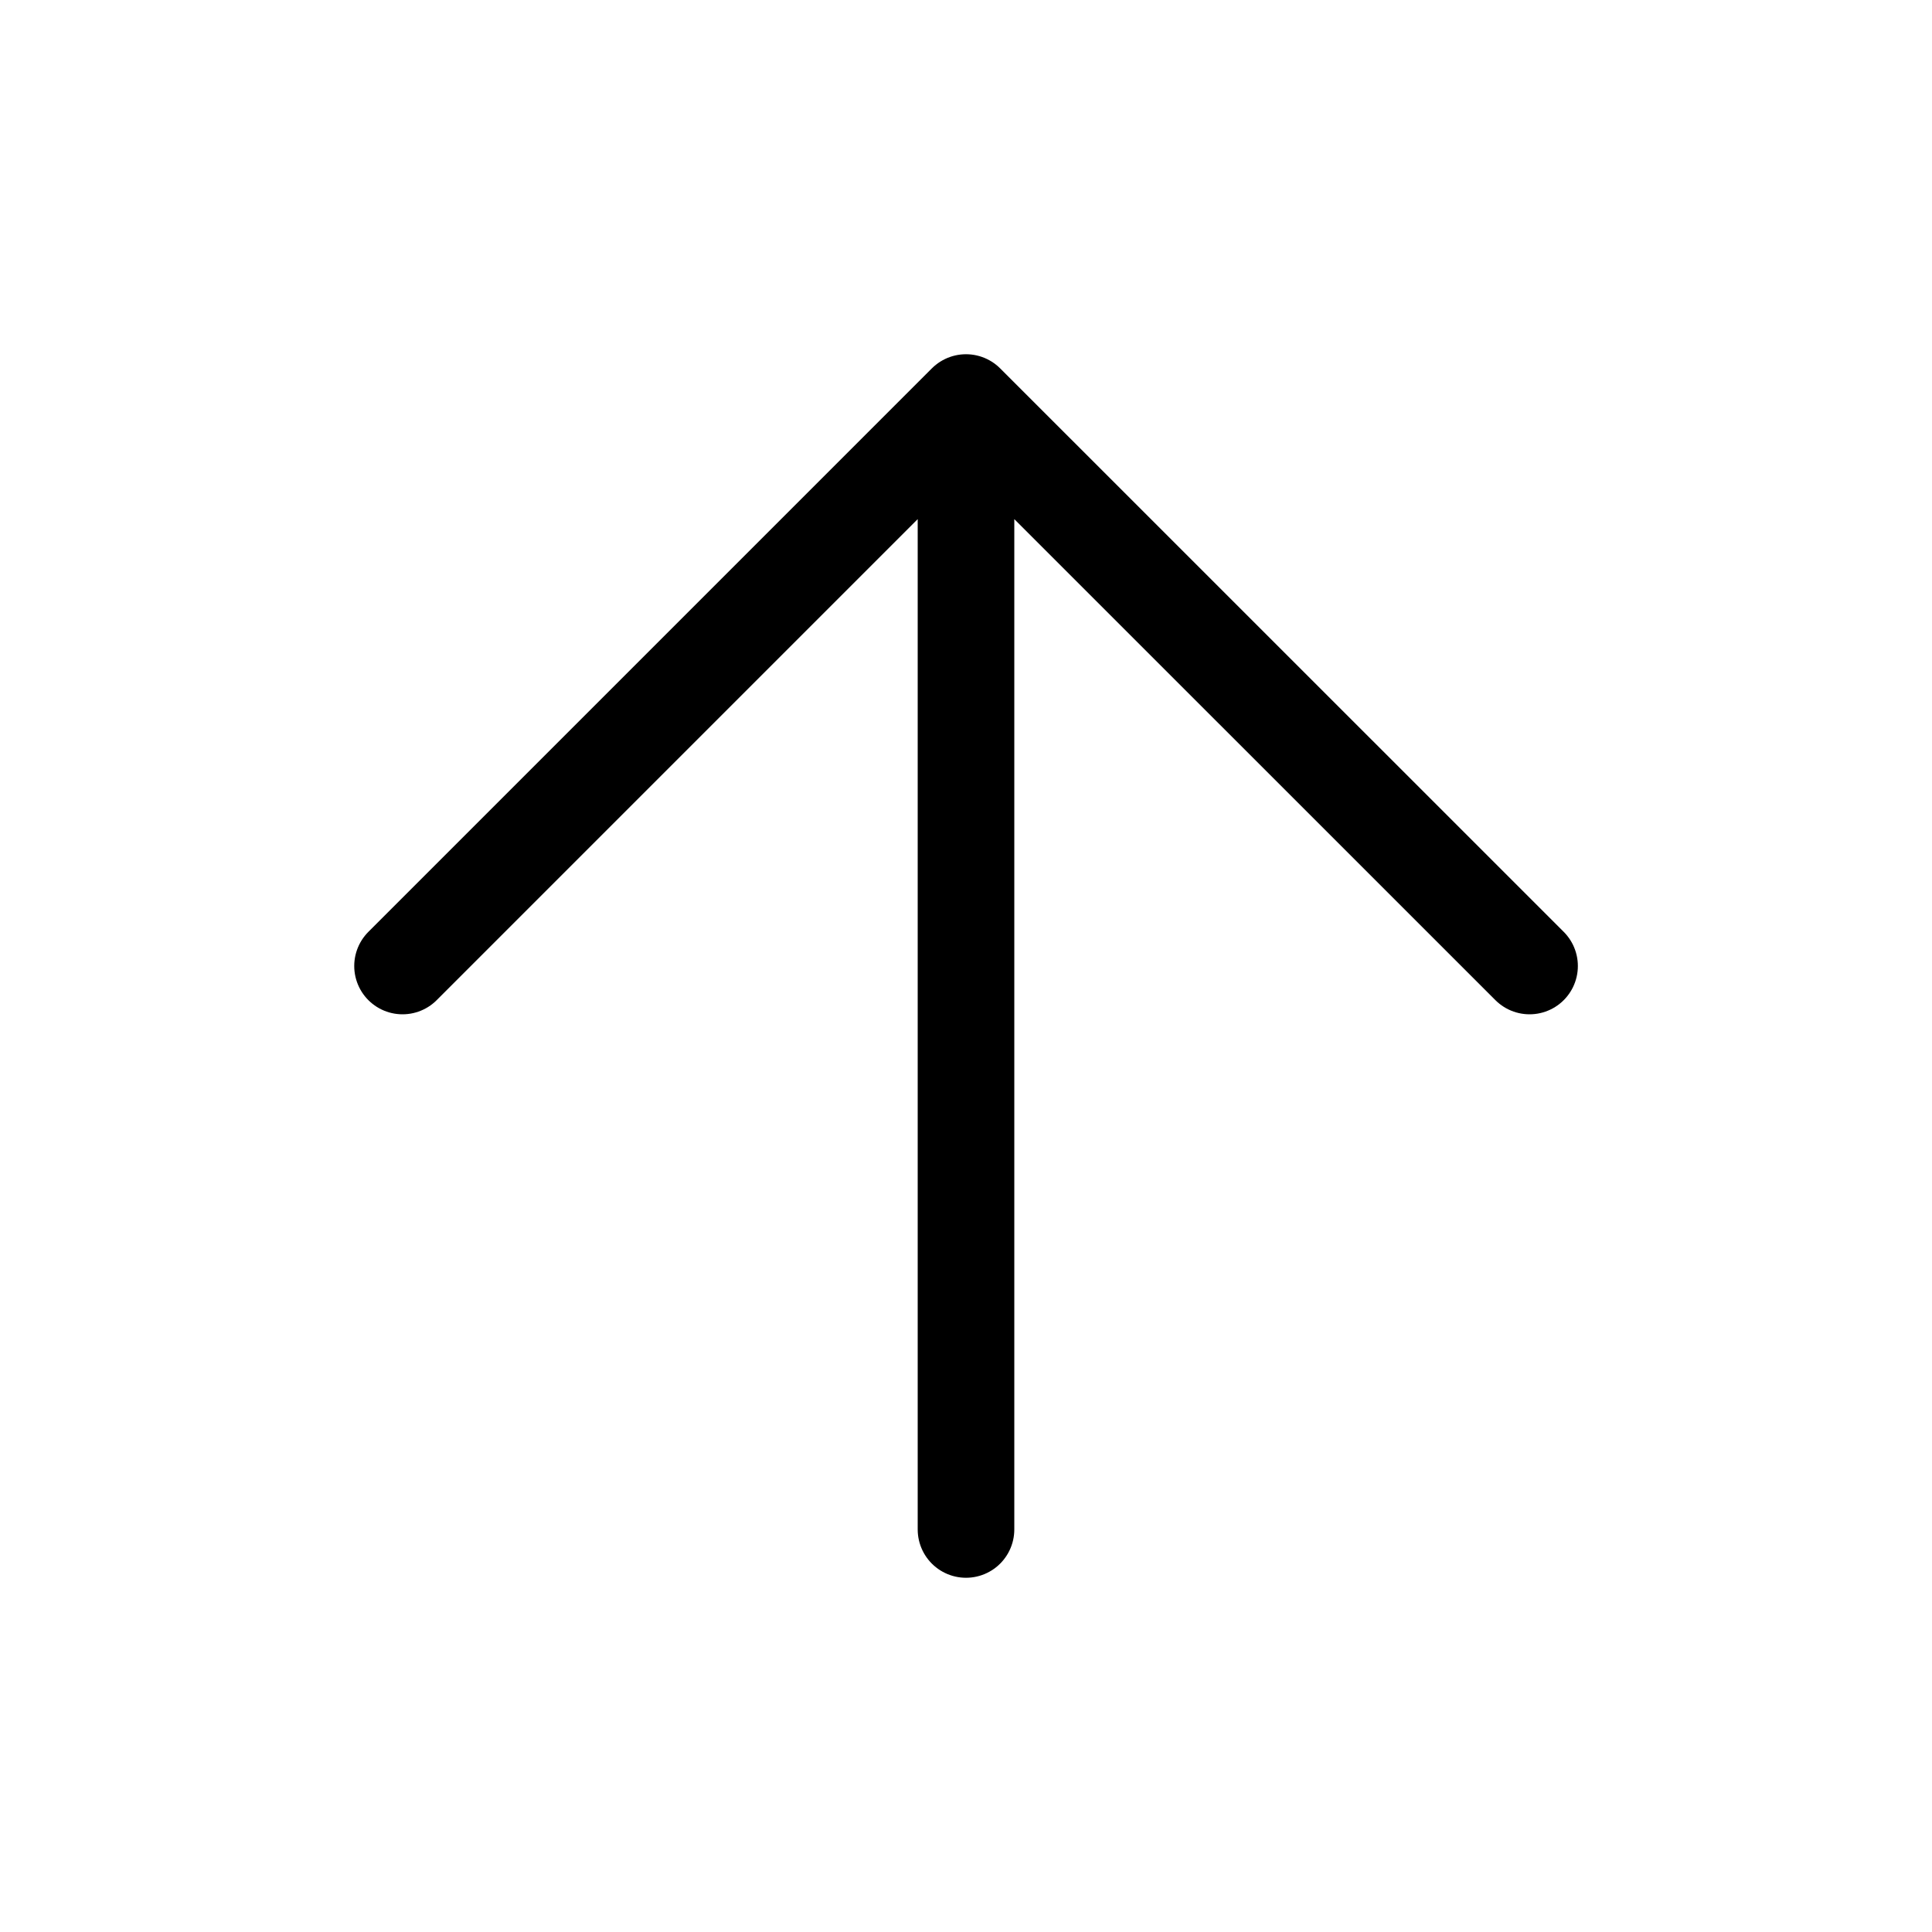 <svg width="20" height="20" viewBox="0 0 20 20" fill="none" xmlns="http://www.w3.org/2000/svg">
<g id="20 px">
<path id="Icon" d="M10 15.833V4.167M10 4.167L4.167 10M10 4.167L15.834 10" stroke="black" stroke-linecap="round" stroke-linejoin="round"/>
</g>
</svg>
